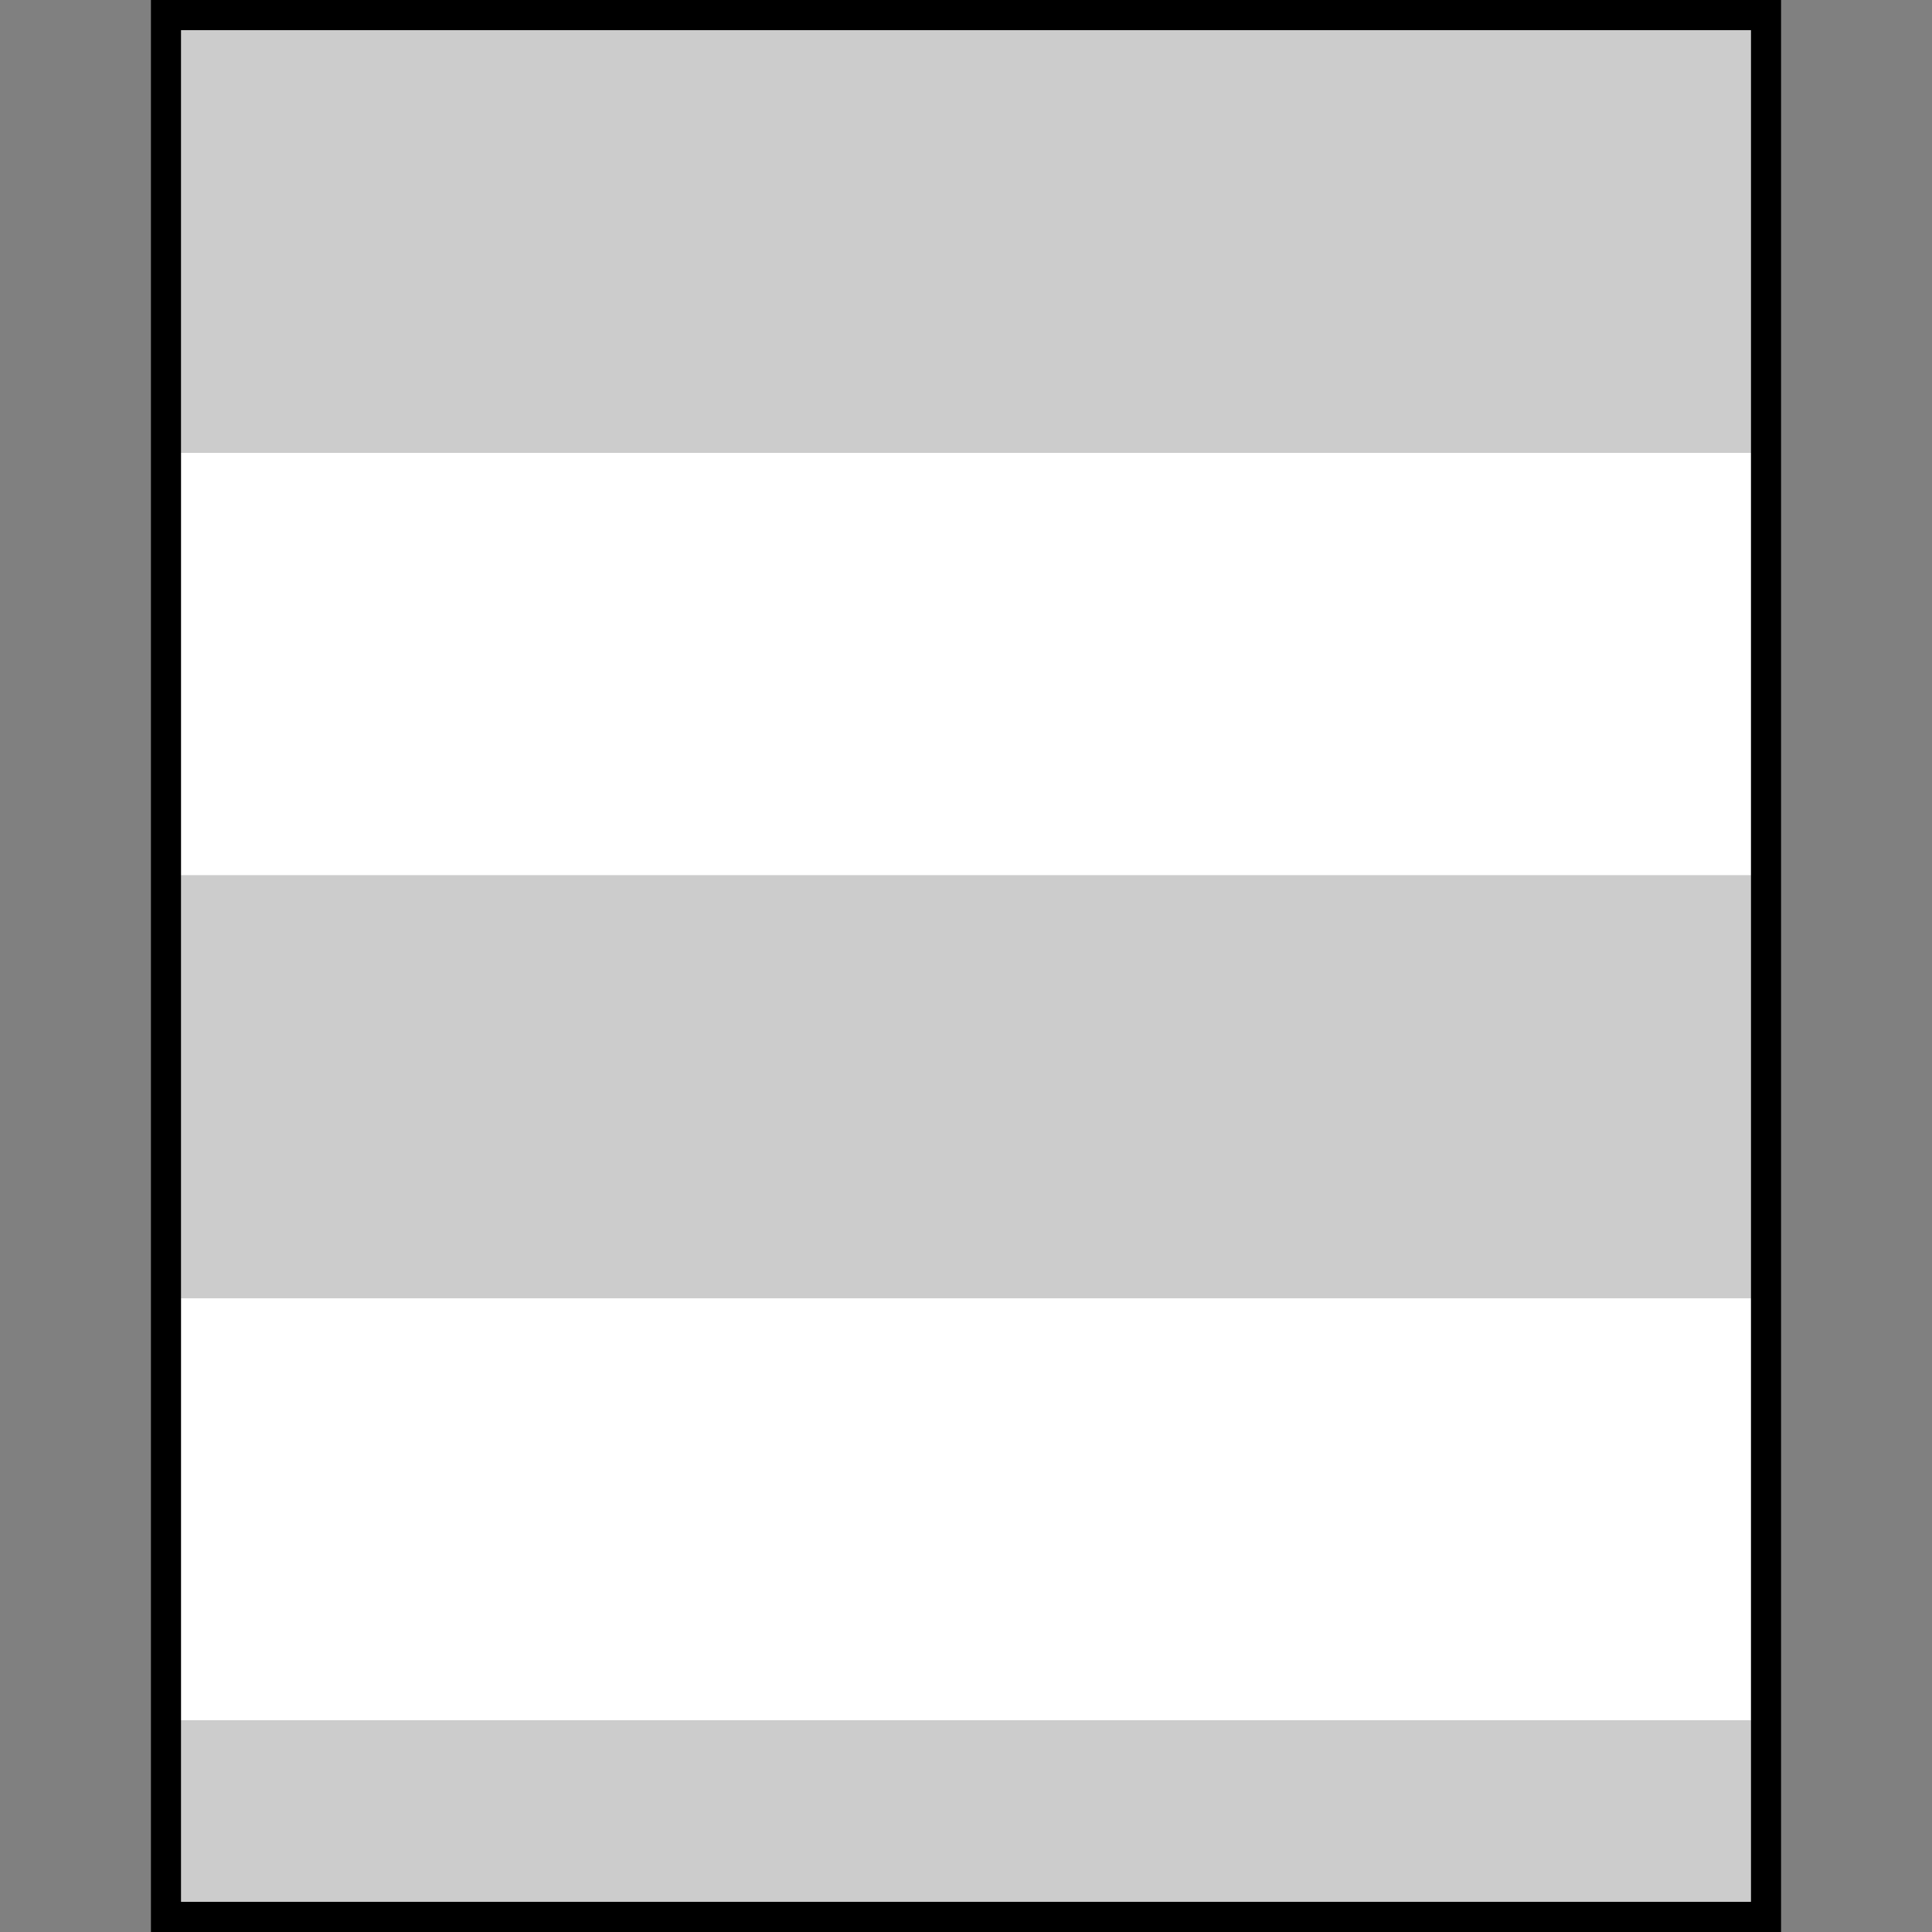 <?xml version="1.0" encoding="UTF-8" standalone="no"?>
<!-- Created with Inkscape (http://www.inkscape.org/) -->

<svg
   xmlns:dc="http://purl.org/dc/elements/1.1/"
   xmlns:cc="http://creativecommons.org/ns#"
   xmlns:rdf="http://www.w3.org/1999/02/22-rdf-syntax-ns#"
   xmlns:svg="http://www.w3.org/2000/svg"
   xmlns="http://www.w3.org/2000/svg"
   xmlns:sodipodi="http://sodipodi.sourceforge.net/DTD/sodipodi-0.dtd"
   xmlns:inkscape="http://www.inkscape.org/namespaces/inkscape"
   width="64px"
   height="64px"
   id="svg2985"
   version="1.1"
   inkscape:version="0.48.3.1 r9886"
   sodipodi:docname="New document 2">
  <rect width="100%" height="100%" fill="#808080" stroke="none"/>
  <defs
     id="defs2987" />
  <sodipodi:namedview
     id="base"
     pagecolor="#ffffff"
     bordercolor="#666666"
     borderopacity="1.0"
     inkscape:pageopacity="0.0"
     inkscape:pageshadow="2"
     inkscape:zoom="1"
     inkscape:cx="32.234431"
     inkscape:cy="34.321437"
     inkscape:current-layer="layer1"
     showgrid="false"
     inkscape:document-units="px"
     inkscape:grid-bbox="true"
     inkscape:window-width="1366"
     inkscape:window-height="717"
     inkscape:window-x="0"
     inkscape:window-y="723"
     inkscape:window-maximized="1">
    <inkscape:grid
       type="xygrid"
       id="grid2993" />
  </sodipodi:namedview>
  <g
     id="layer1"
     inkscape:label="Layer 1"
     inkscape:groupmode="layer">
    <path
       style="fill:#000000;fill-opacity:1;stroke:none;stroke-width:1;stroke-miterlimit:4;stroke-opacity:1;stroke-dasharray:none"
       d="M 5 0 L 5 64 L 59 64 L 59 0 L 5 0 z M 6 1 L 58 1 L 58 63 L 6 63 L 6 1 z "
       id="rect3003" />
    <rect
       style="fill:#cccccc;fill-opacity:1;stroke:none"
       id="rect3008"
       width="52"
       height="14"
       x="6"
       y="1" />
    <rect
       y="15"
       x="6"
       height="14"
       width="52"
       id="rect3778"
       style="fill:#ffffff;fill-opacity:1;stroke:none" />
    <rect
       style="fill:#cccccc;fill-opacity:1;stroke:none"
       id="rect3780"
       width="52"
       height="14"
       x="6"
       y="29" />
    <rect
       y="43"
       x="6"
       height="14"
       width="52"
       id="rect3782"
       style="fill:#ffffff;fill-opacity:1;stroke:none" />
    <rect
       y="57"
       x="6"
       height="6"
       width="52"
       id="rect3782-6"
       style="fill:#cccccc;fill-opacity:1;stroke:none" />
  </g>
</svg>
